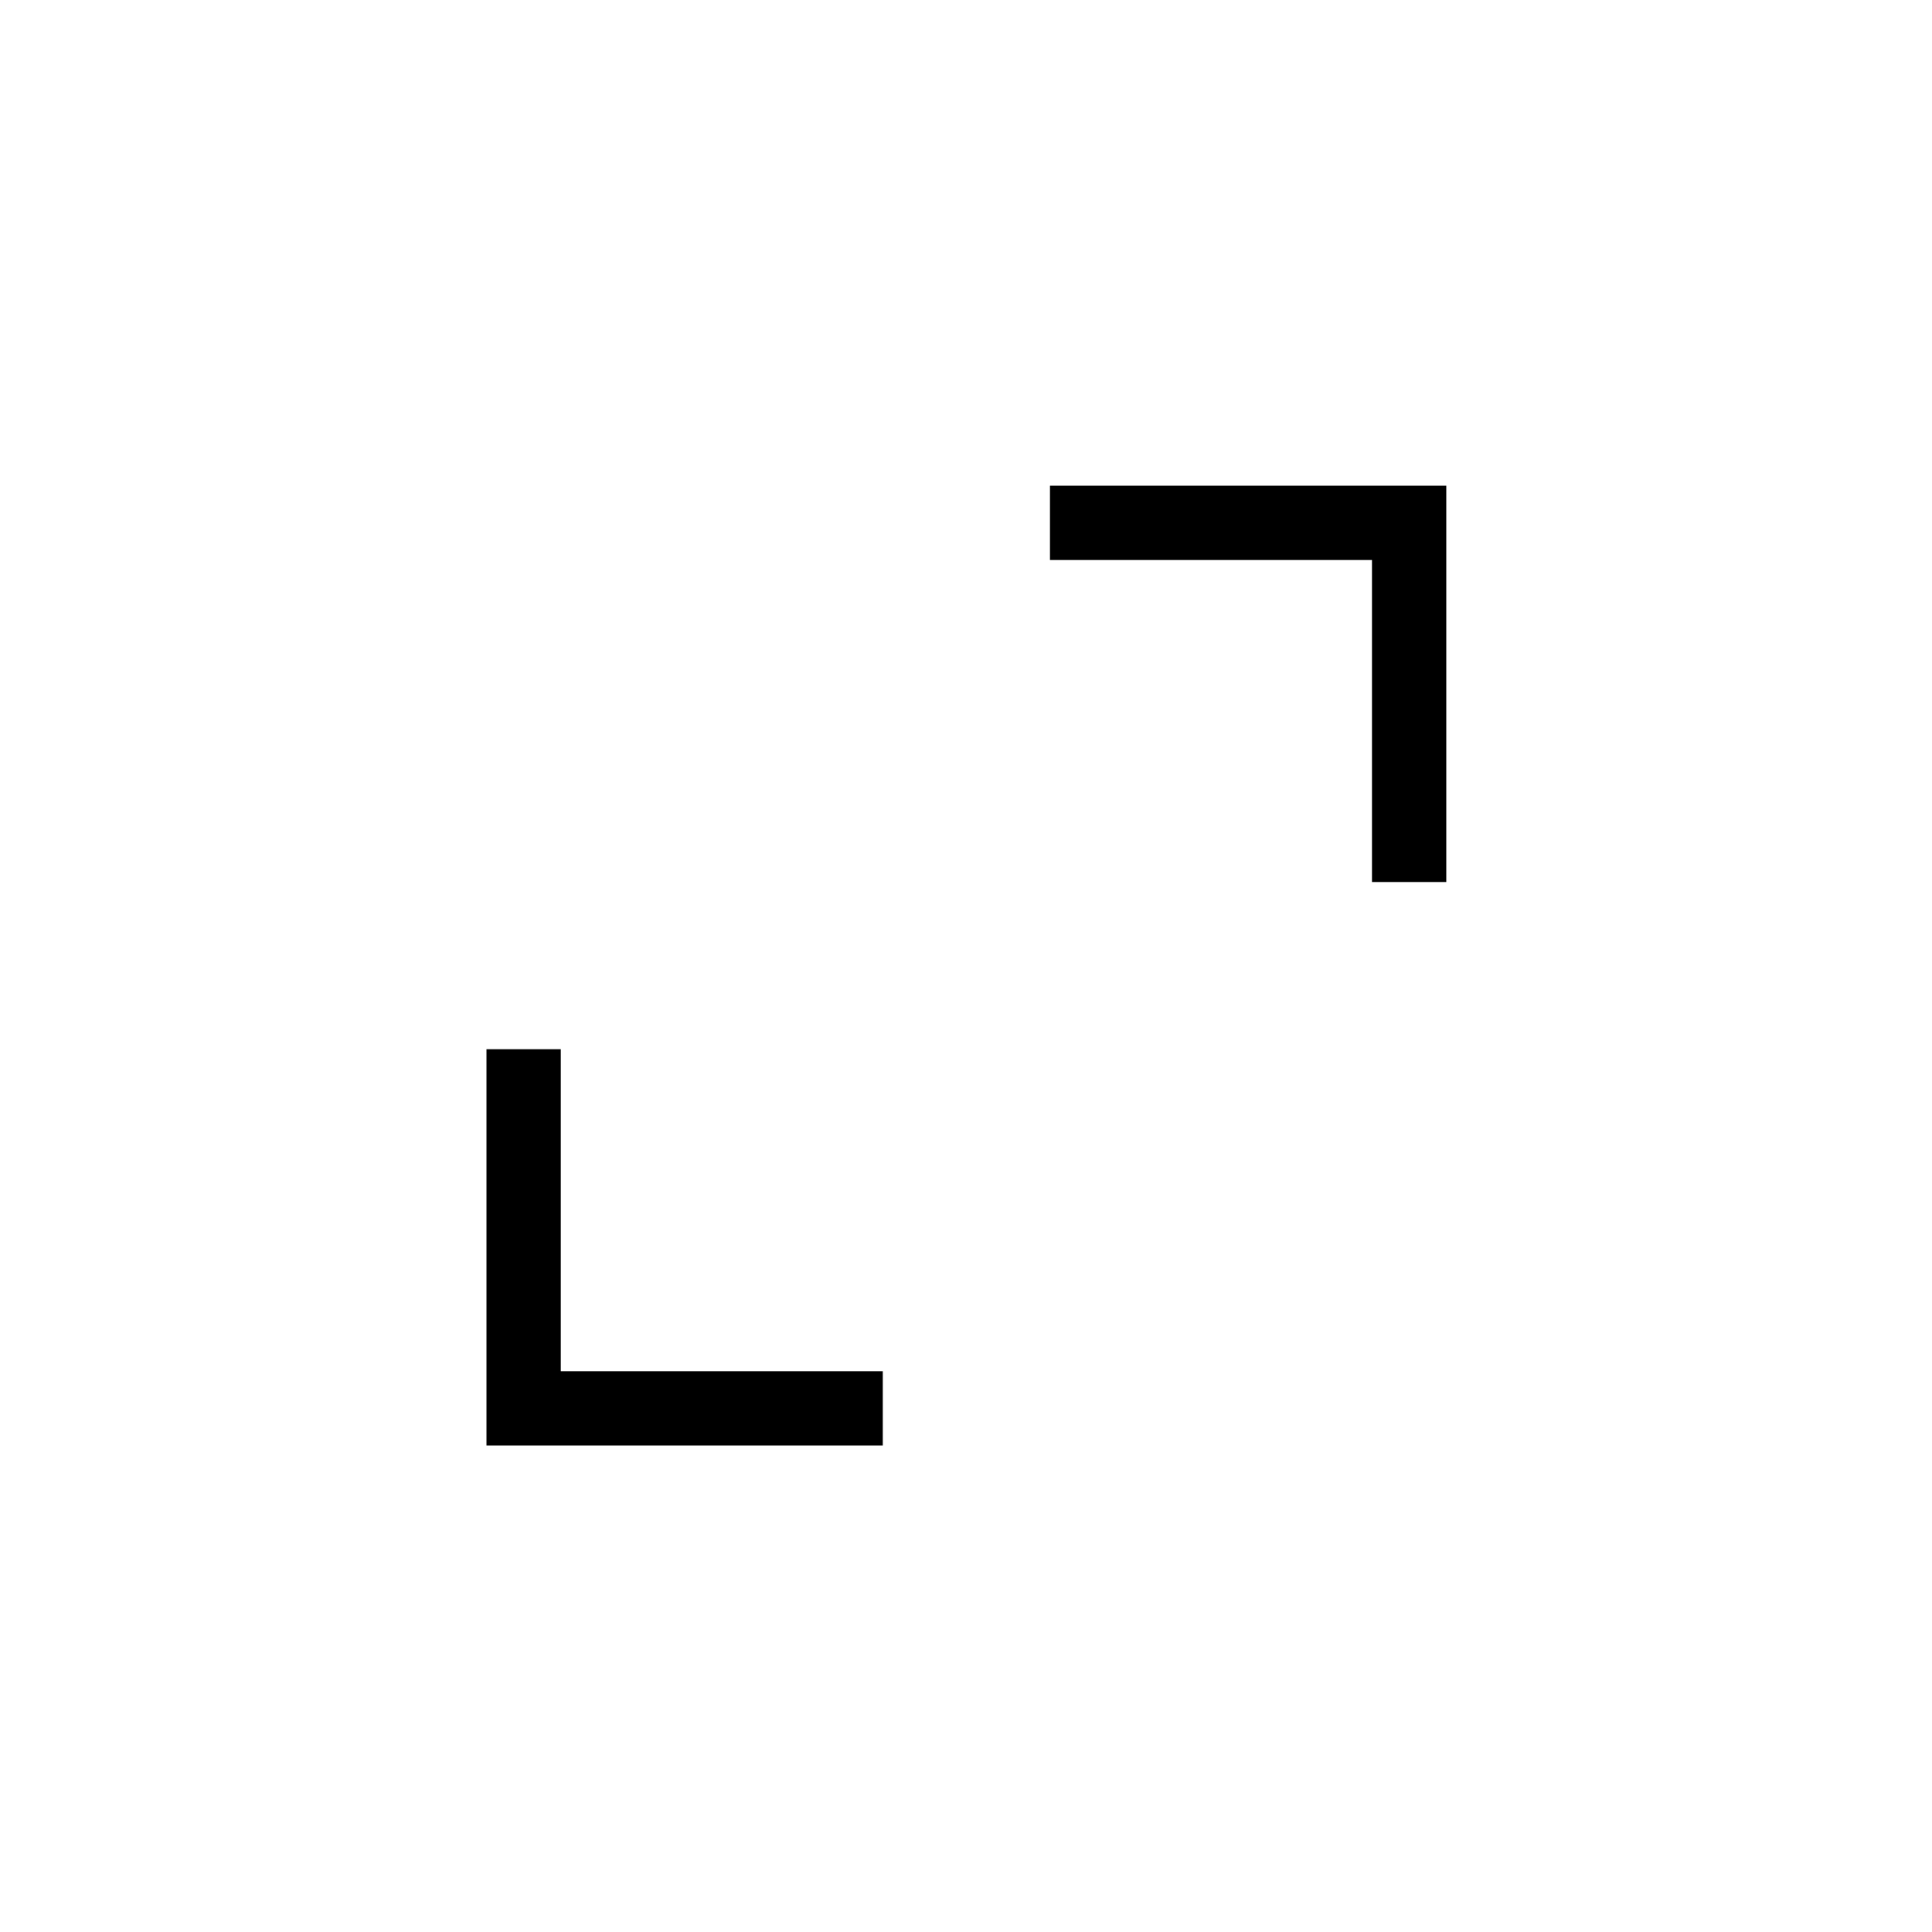 <svg xmlns="http://www.w3.org/2000/svg" height="24" viewBox="0 -960 960 960" width="24"><path d="M241.73-241.73v-196.92h36.92v160h160v36.92H241.73Zm440-280v-160h-160v-36.92h196.92v196.92h-36.92Z"/></svg>